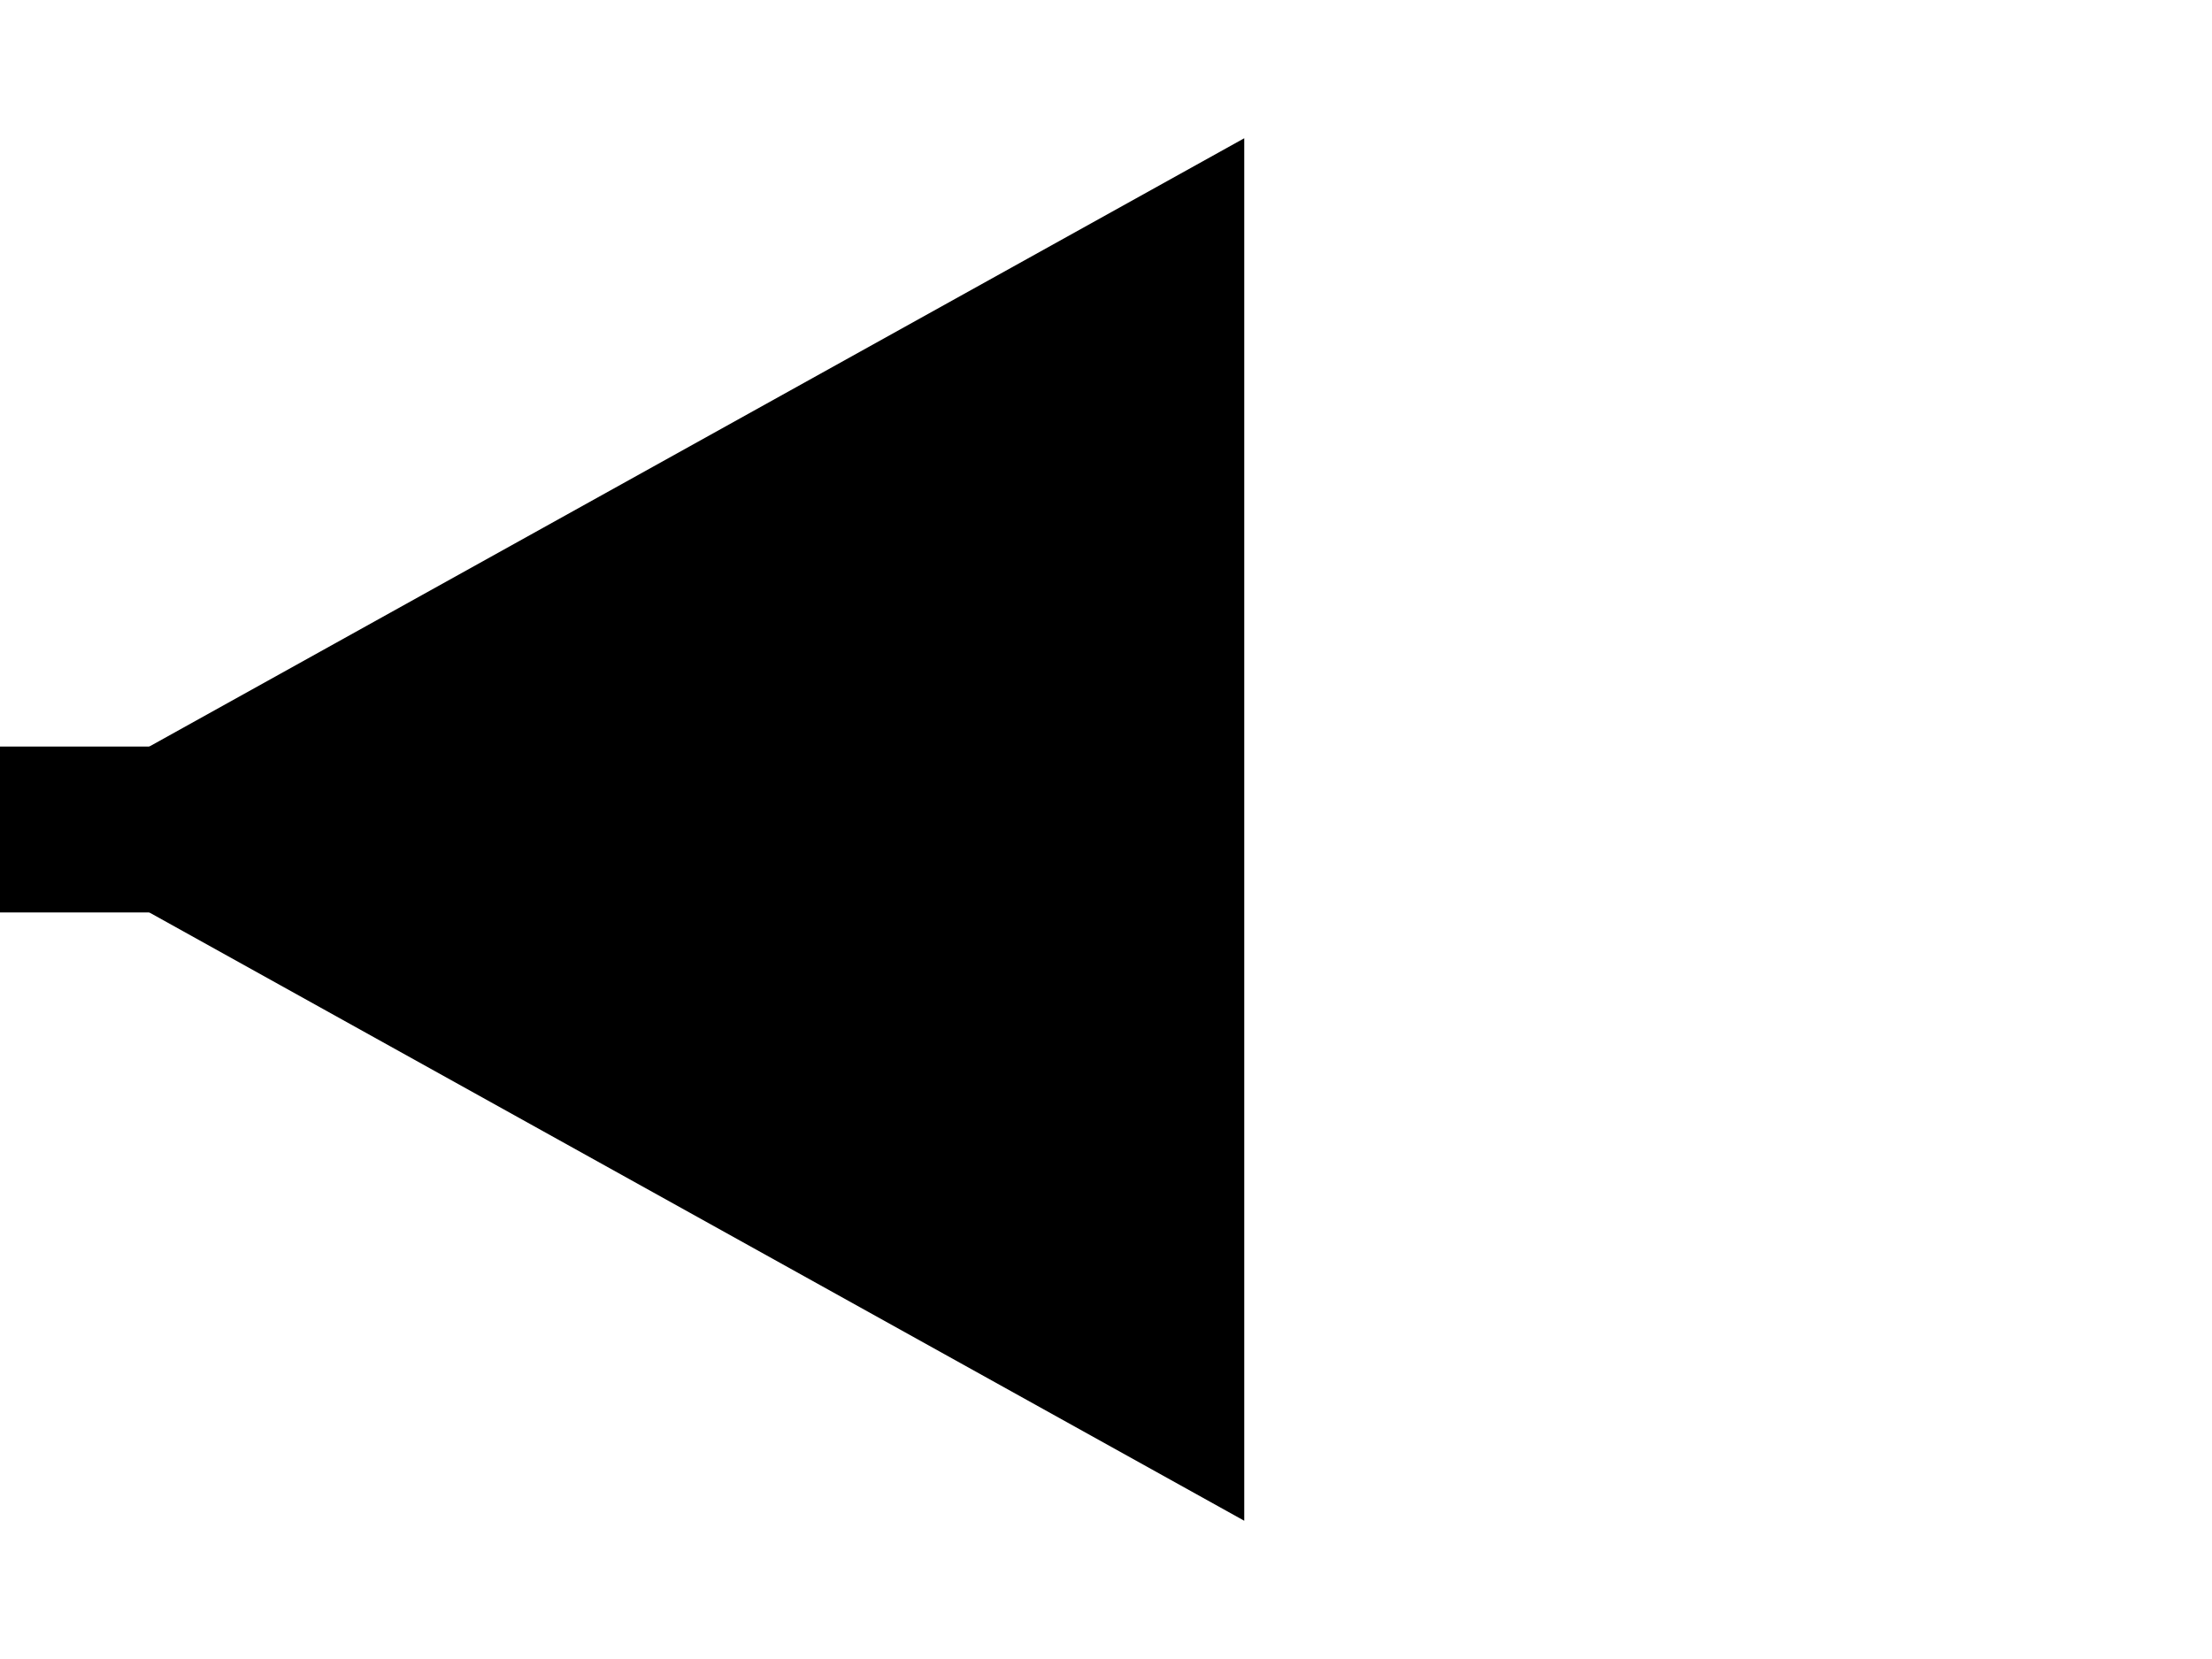<?xml version="1.0" encoding="UTF-8" standalone="no"?>
<?xml-stylesheet type="text/css" href="../../css/pathway-diagram.css"?>

<svg id="mim-necessary-stimulation"
	version="1.1"
	baseProfile="full"
	xmlns="http://www.w3.org/2000/svg"
	xmlns:xlink="http://www.w3.org/1999/xlink"
	xmlns:ev="http://www.w3.org/2001/xml-events"
	width="16"
	height="12"
        refXstart="0"
        refYstart="6"
        refXend="15"
        refYend="6"
	class="board-fill-color default-stroke-color solid-stroke"
	viewBox="0 0 16 12">

	<!-- mim-necessary-stimulation markers: triangular polygons, drawing-board fill, default color stroke; and vertical line -->

	<rect stroke="none" x="0" y="5.4" width="2" height="1.2" />
	<line fill="none" stroke-width="1" x1="15" y1="0" x2="15" y2="12"/>
	<polygon stroke-width="1" points="0,6 9,11 9,1"/>

</svg>

